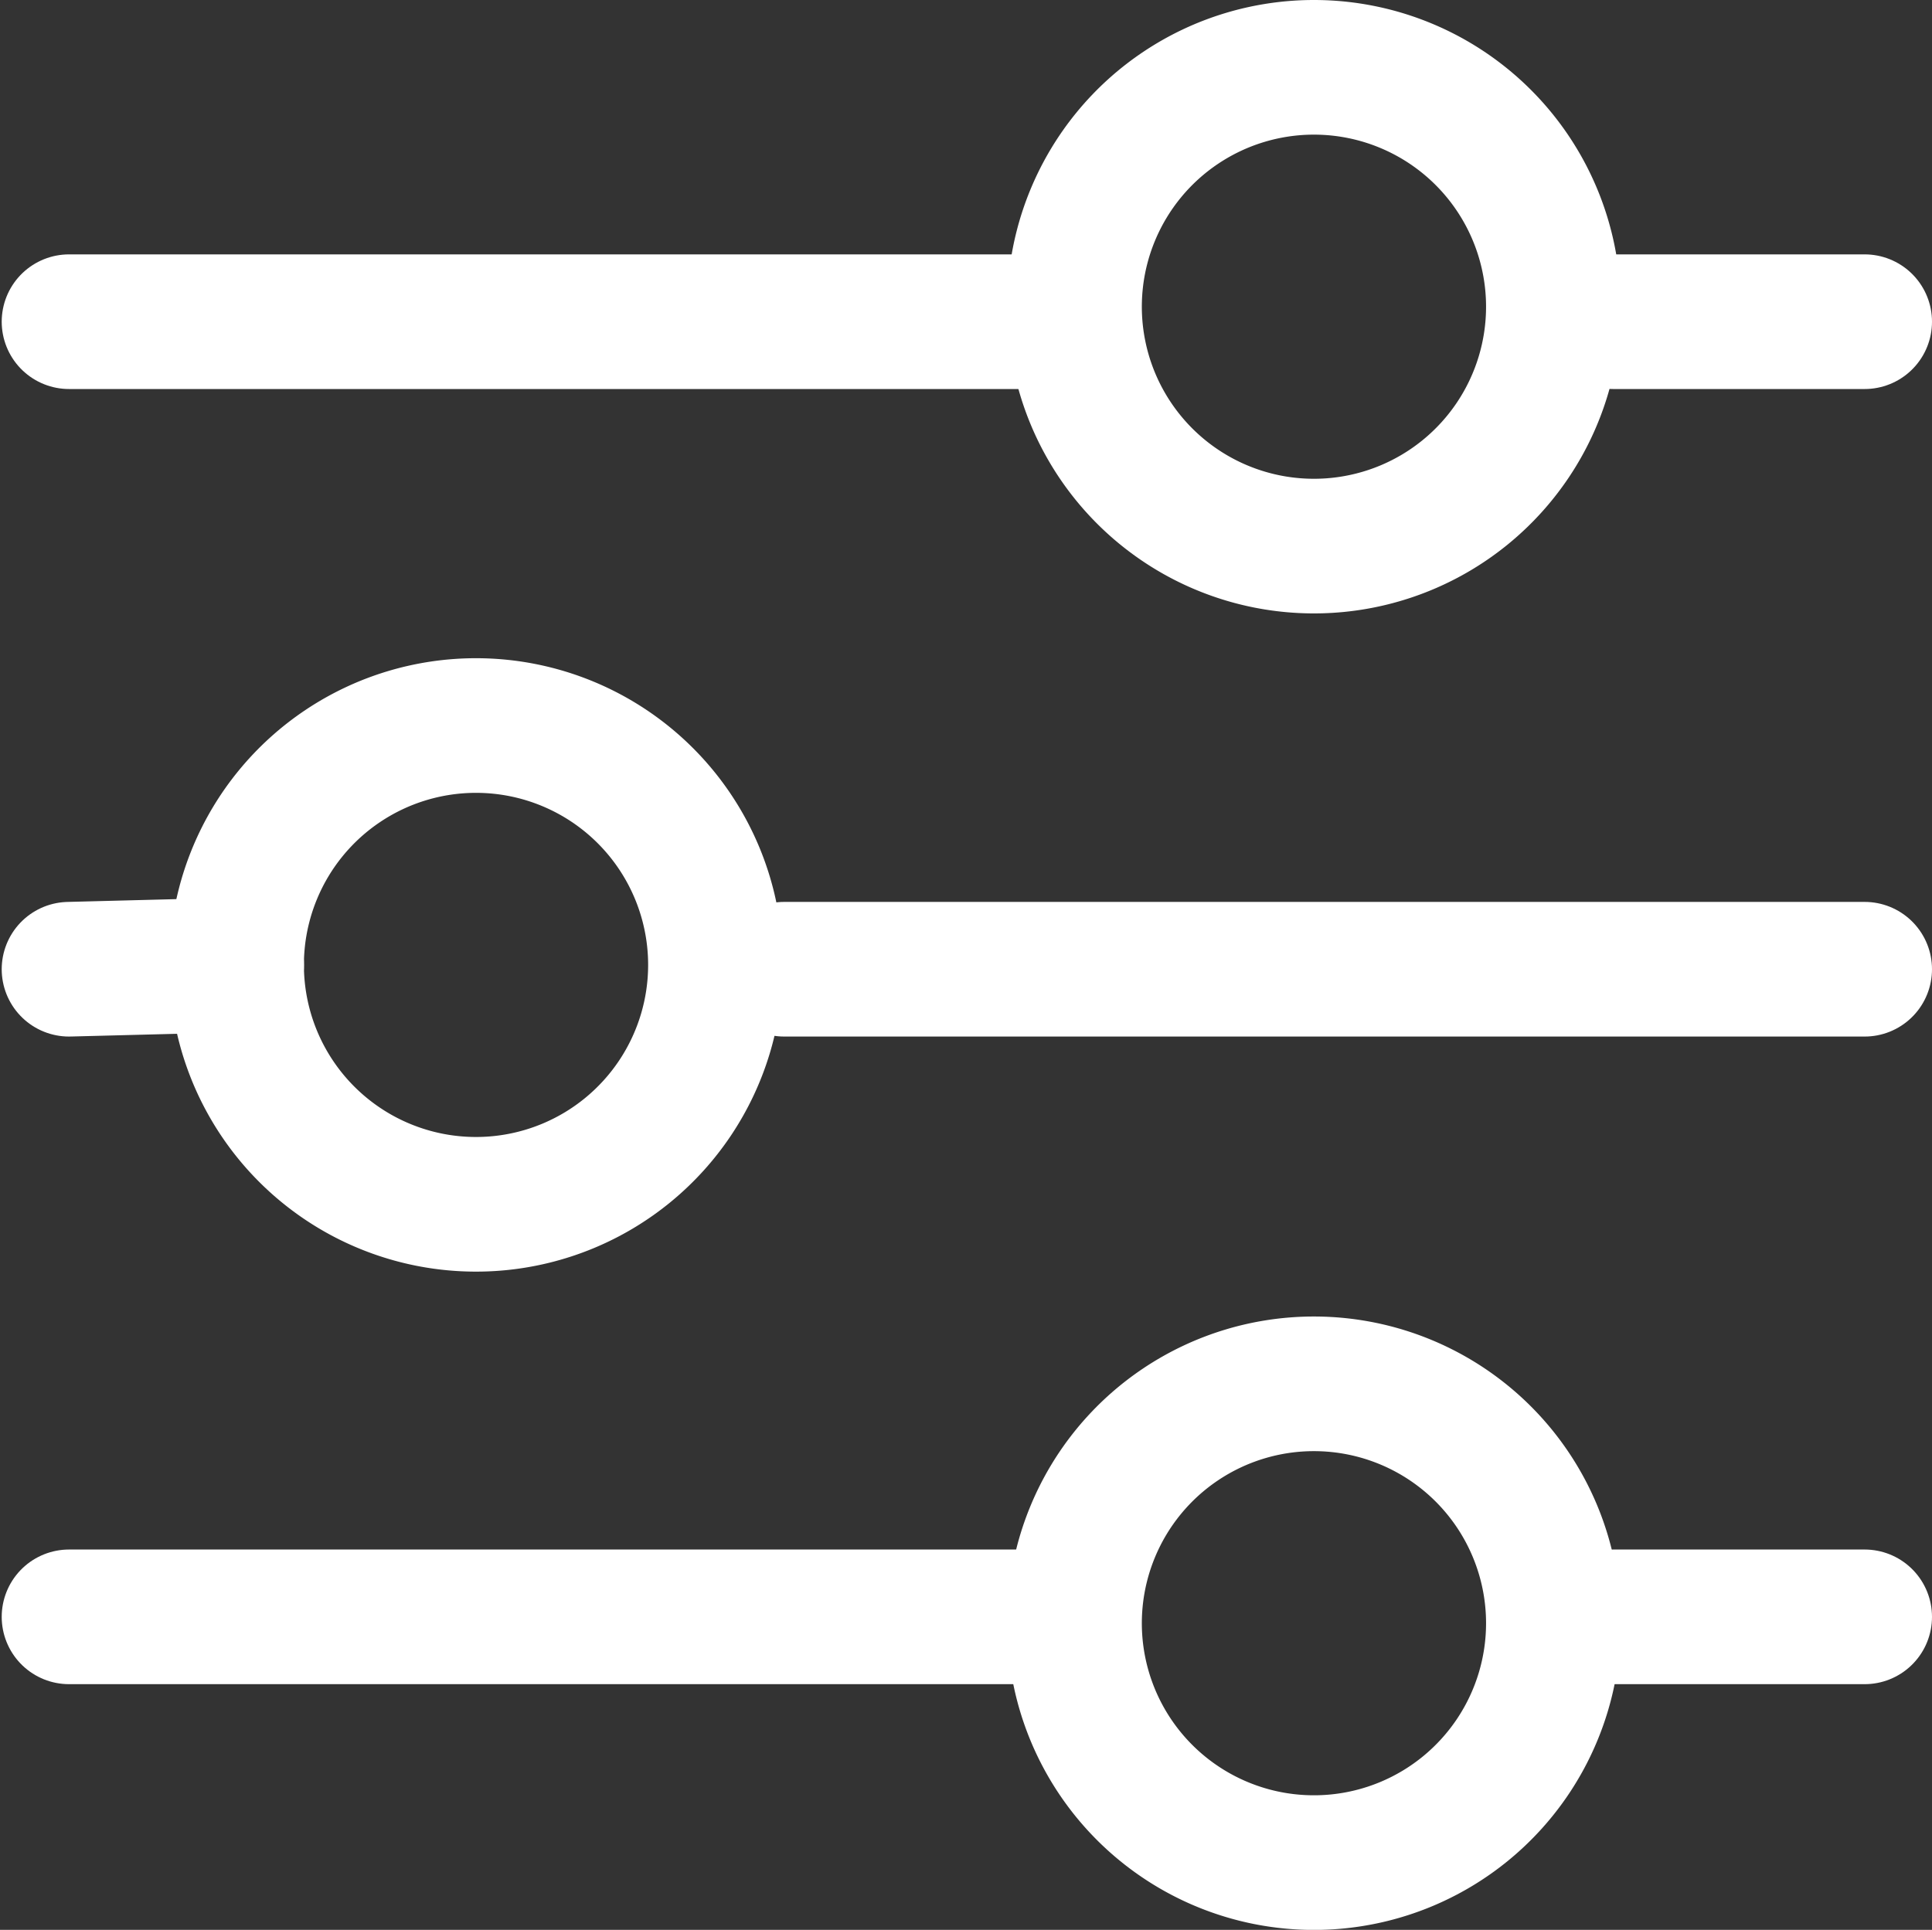 <svg xmlns="http://www.w3.org/2000/svg" width="21.519" height="21.5" viewBox="0 0 21.519 21.5">
  <rect x="0" y="0" width="21.519" height="21.5" fill="#333333" stroke="none"/>
  <g id="COCO_Line_Setting" data-name="COCO/Line/Setting" transform="translate(-2.231 -2.25)">
    <path id="Vector" d="M15.413,15.867A2.667,2.667,0,1,1,12.747,13.2,2.667,2.667,0,0,1,15.413,15.867Z" transform="translate(4.12 4.467)" fill="none" stroke="#fff" stroke-linecap="round" stroke-width="1.5"/>
    <path id="Vector-2" data-name="Vector" d="M7.013,9.267A2.667,2.667,0,1,1,4.347,6.6,2.667,2.667,0,0,1,7.013,9.267Z" transform="translate(3.187 3.733)" fill="none" stroke="#fff" stroke-linecap="round" stroke-width="1.5"/>
    <path id="Vector-3" data-name="Vector" d="M15.413,2.667A2.667,2.667,0,1,1,12.747,0,2.667,2.667,0,0,1,15.413,2.667Z" transform="translate(4.12 3)" fill="none" stroke="#fff" stroke-linecap="round" stroke-width="1.5"/>
    <path id="Vector-4" data-name="Vector" d="M17.2,16.98H20M1.867,9.717,0,9.765m7.966,0H20M10.89,2.551H0m20,0H17.2M0,16.98H10.89" transform="translate(3 3.283)" fill="none" stroke="#fff" stroke-linecap="round" stroke-width="1.5"/>
  </g>
</svg>
